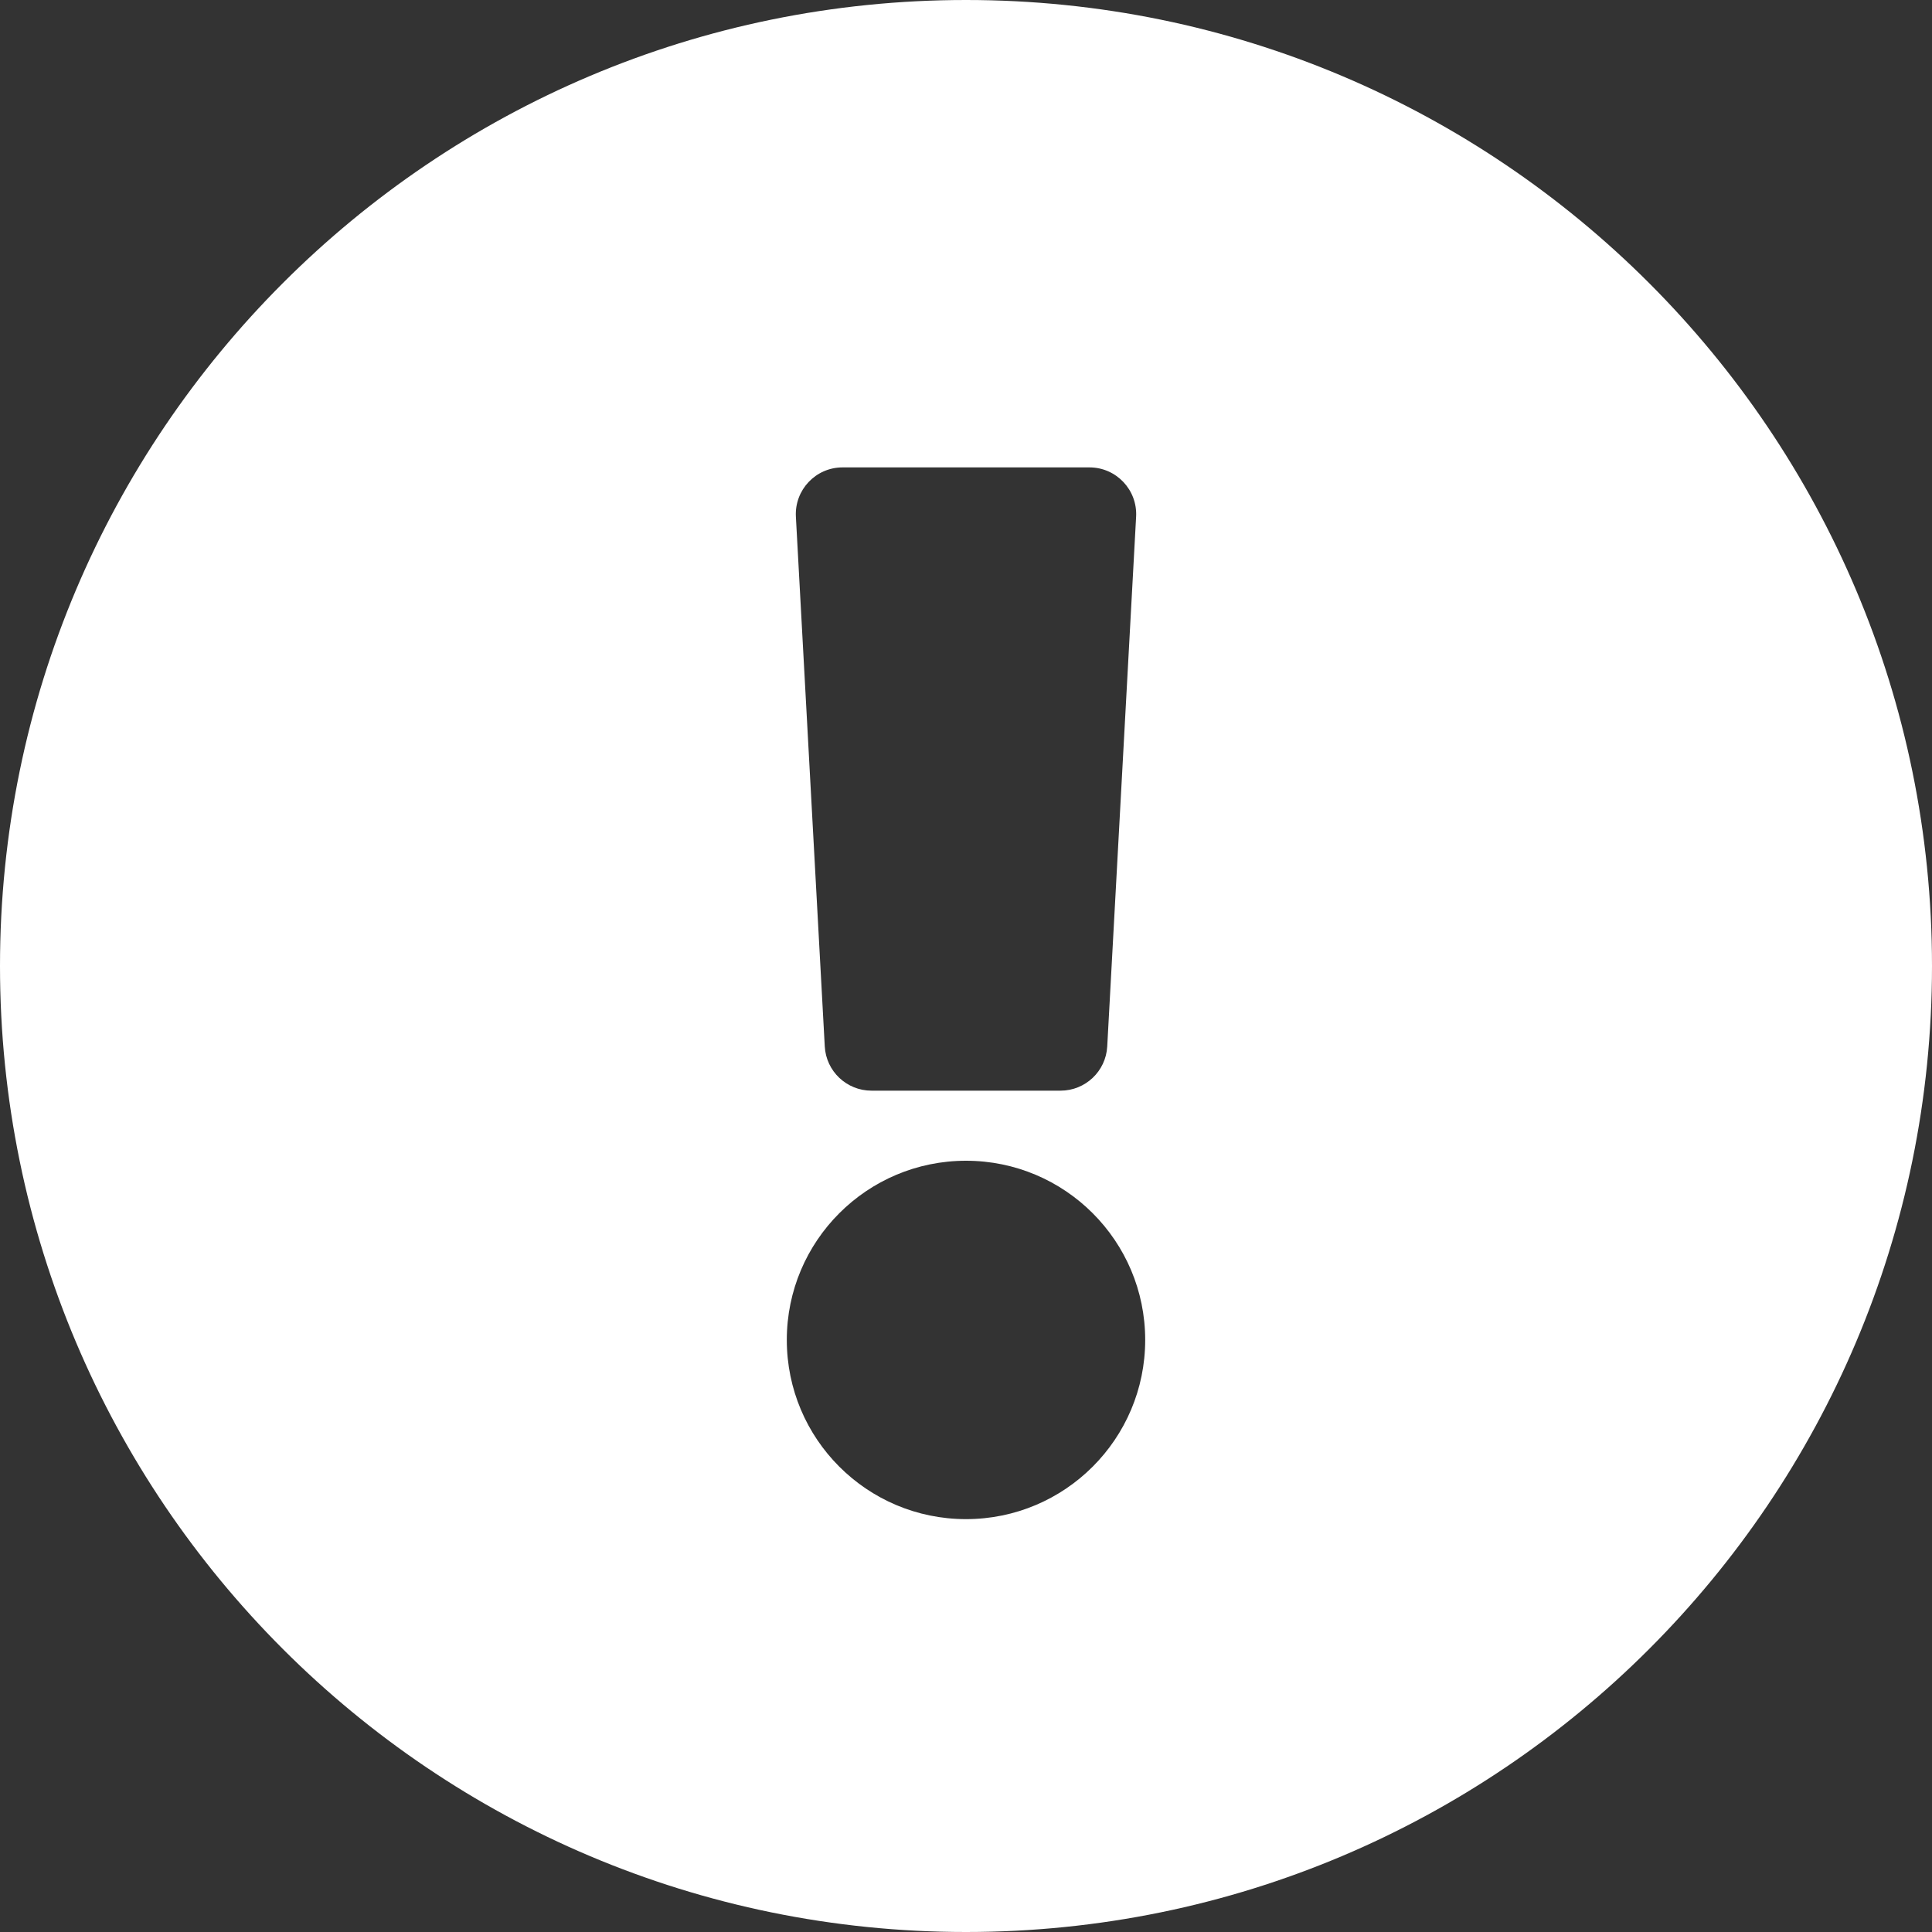 <svg width="40" height="40" viewBox="0 0 40 40" fill="none" xmlns="http://www.w3.org/2000/svg">
<rect x="0" y="0" width="40" height="40" fill="#333333" stroke="none"/>
<path d="M40 20C40 31.048 31.045 40 20 40C8.955 40 0 31.048 0 20C0 8.958 8.955 0 20 0C31.045 0 40 8.958 40 20ZM20 24.032C17.951 24.032 16.29 25.693 16.29 27.742C16.29 29.791 17.951 31.452 20 31.452C22.049 31.452 23.71 29.791 23.71 27.742C23.71 25.693 22.049 24.032 20 24.032ZM16.478 10.698L17.076 21.666C17.104 22.179 17.529 22.581 18.043 22.581H21.957C22.471 22.581 22.896 22.179 22.924 21.666L23.522 10.698C23.552 10.143 23.111 9.677 22.556 9.677H17.444C16.889 9.677 16.448 10.143 16.478 10.698Z" fill="white"/>
</svg>
